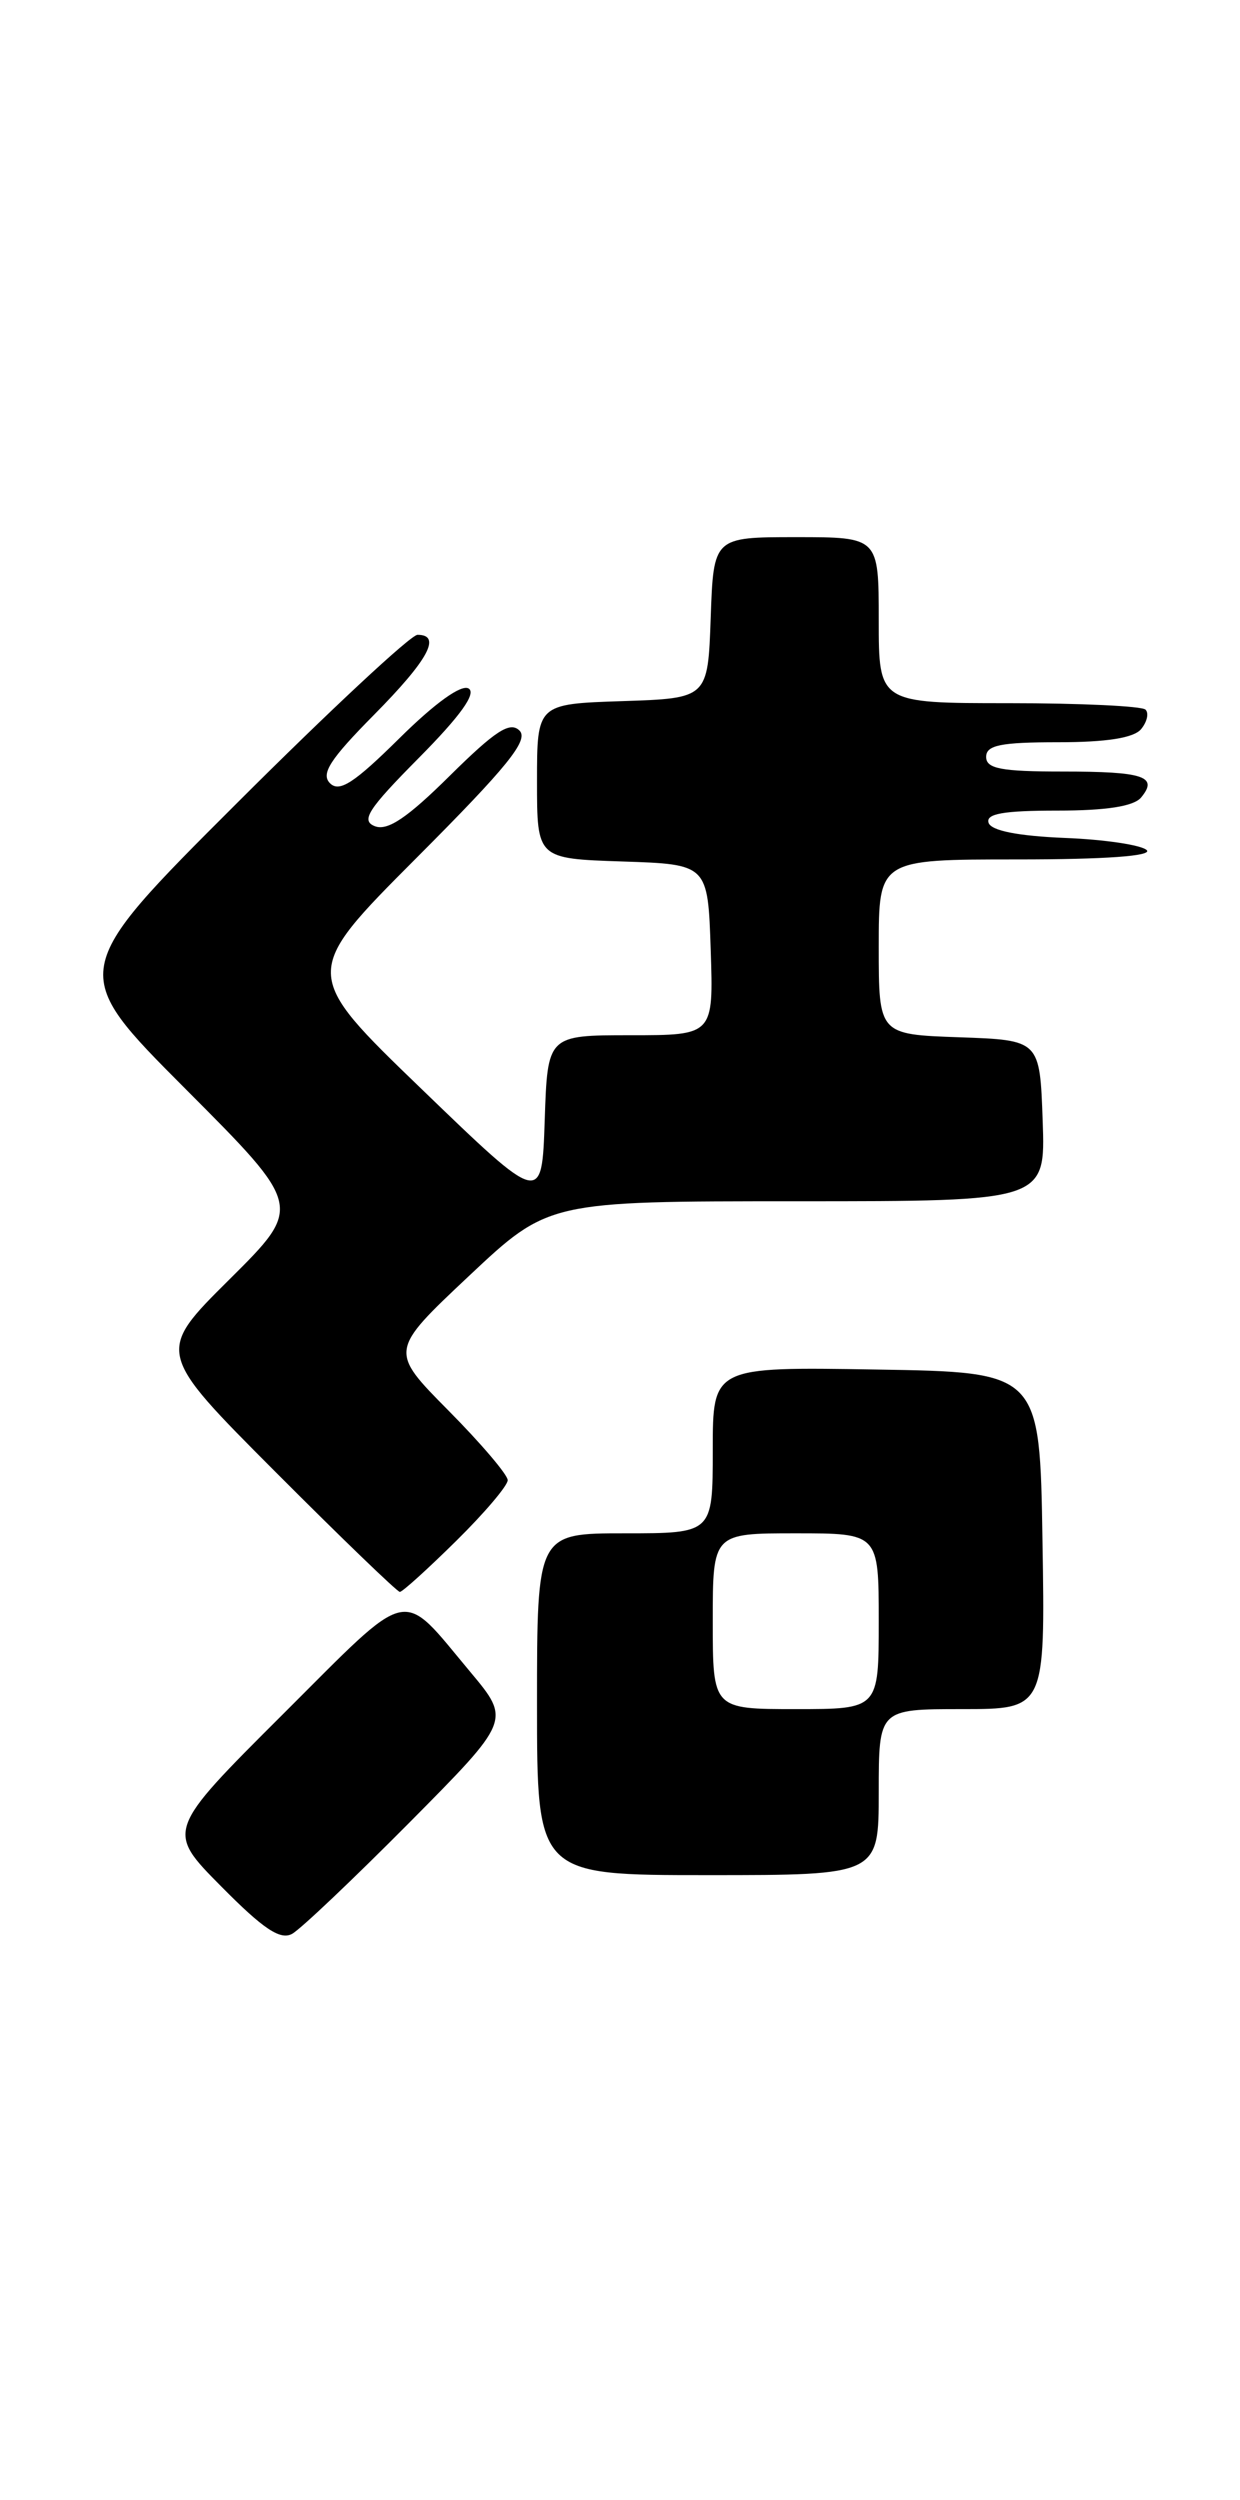<?xml version="1.0" encoding="UTF-8" standalone="no"?>
<!DOCTYPE svg PUBLIC "-//W3C//DTD SVG 1.1//EN" "http://www.w3.org/Graphics/SVG/1.1/DTD/svg11.dtd" >
<svg xmlns="http://www.w3.org/2000/svg" xmlns:xlink="http://www.w3.org/1999/xlink" version="1.1" viewBox="0 0 127 256">
 <g >
 <path fill="currentColor"
d=" M 41.91 186.64 C 52.31 176.15 52.31 176.15 48.19 171.22 C 40.90 162.51 42.35 162.19 28.95 175.55 C 17.01 187.46 17.01 187.46 22.67 193.17 C 26.97 197.52 28.71 198.68 29.92 198.01 C 30.79 197.53 36.18 192.41 41.91 186.64 Z  M 90.00 183.50 C 90.00 175.00 90.00 175.00 98.52 175.00 C 107.05 175.00 107.05 175.00 106.77 157.75 C 106.50 140.50 106.50 140.50 89.75 140.23 C 73.00 139.95 73.00 139.95 73.00 148.48 C 73.00 157.00 73.00 157.00 64.00 157.00 C 55.00 157.00 55.00 157.00 55.00 174.50 C 55.00 192.00 55.00 192.00 72.50 192.00 C 90.00 192.00 90.00 192.00 90.00 183.50 Z  M 46.72 157.78 C 49.62 154.92 52.00 152.12 52.00 151.56 C 52.00 151.01 49.27 147.80 45.94 144.44 C 39.88 138.32 39.88 138.32 48.02 130.66 C 56.17 123.00 56.17 123.00 81.62 123.00 C 107.08 123.00 107.08 123.00 106.79 114.75 C 106.50 106.50 106.50 106.50 98.25 106.21 C 90.00 105.92 90.00 105.92 90.00 96.96 C 90.00 88.00 90.00 88.00 104.20 88.00 C 113.18 88.00 118.05 87.65 117.45 87.05 C 116.93 86.53 113.16 85.96 109.08 85.80 C 104.26 85.60 101.52 85.06 101.25 84.25 C 100.94 83.32 102.77 83.00 108.29 83.00 C 113.32 83.00 116.12 82.56 116.87 81.66 C 118.66 79.50 117.15 79.00 108.83 79.00 C 102.54 79.00 101.00 78.71 101.00 77.50 C 101.00 76.30 102.49 76.00 108.38 76.00 C 113.33 76.00 116.12 75.56 116.87 74.66 C 117.48 73.92 117.69 73.02 117.32 72.66 C 116.96 72.30 110.67 72.00 103.33 72.00 C 90.00 72.00 90.00 72.00 90.00 63.50 C 90.00 55.00 90.00 55.00 81.54 55.00 C 73.08 55.00 73.08 55.00 72.79 63.25 C 72.50 71.50 72.50 71.50 63.75 71.79 C 55.00 72.08 55.00 72.08 55.00 80.00 C 55.00 87.92 55.00 87.92 63.75 88.21 C 72.50 88.50 72.50 88.50 72.79 97.25 C 73.08 106.00 73.08 106.00 64.58 106.00 C 56.08 106.00 56.08 106.00 55.79 114.70 C 55.50 123.40 55.50 123.40 43.19 111.52 C 30.88 99.65 30.88 99.65 42.66 87.84 C 51.96 78.52 54.18 75.78 53.21 74.81 C 52.24 73.84 50.74 74.81 46.07 79.43 C 41.73 83.73 39.70 85.10 38.40 84.60 C 36.93 84.03 37.67 82.88 42.92 77.58 C 47.14 73.32 48.81 71.00 48.00 70.50 C 47.26 70.04 44.56 71.98 40.91 75.59 C 36.28 80.17 34.76 81.16 33.80 80.20 C 32.84 79.24 33.80 77.75 38.29 73.21 C 43.86 67.58 45.27 65.00 42.76 65.00 C 42.08 65.00 33.75 72.76 24.26 82.24 C 7.00 99.47 7.00 99.47 19.01 111.51 C 31.01 123.54 31.01 123.54 23.50 131.00 C 15.99 138.46 15.99 138.46 28.23 150.73 C 34.96 157.48 40.69 163.00 40.95 163.00 C 41.22 163.00 43.81 160.65 46.72 157.78 Z  M 73.00 166.00 C 73.00 157.00 73.00 157.00 81.50 157.00 C 90.00 157.00 90.00 157.00 90.00 166.00 C 90.00 175.00 90.00 175.00 81.50 175.00 C 73.00 175.00 73.00 175.00 73.00 166.00 Z "/>
</g>
</svg>